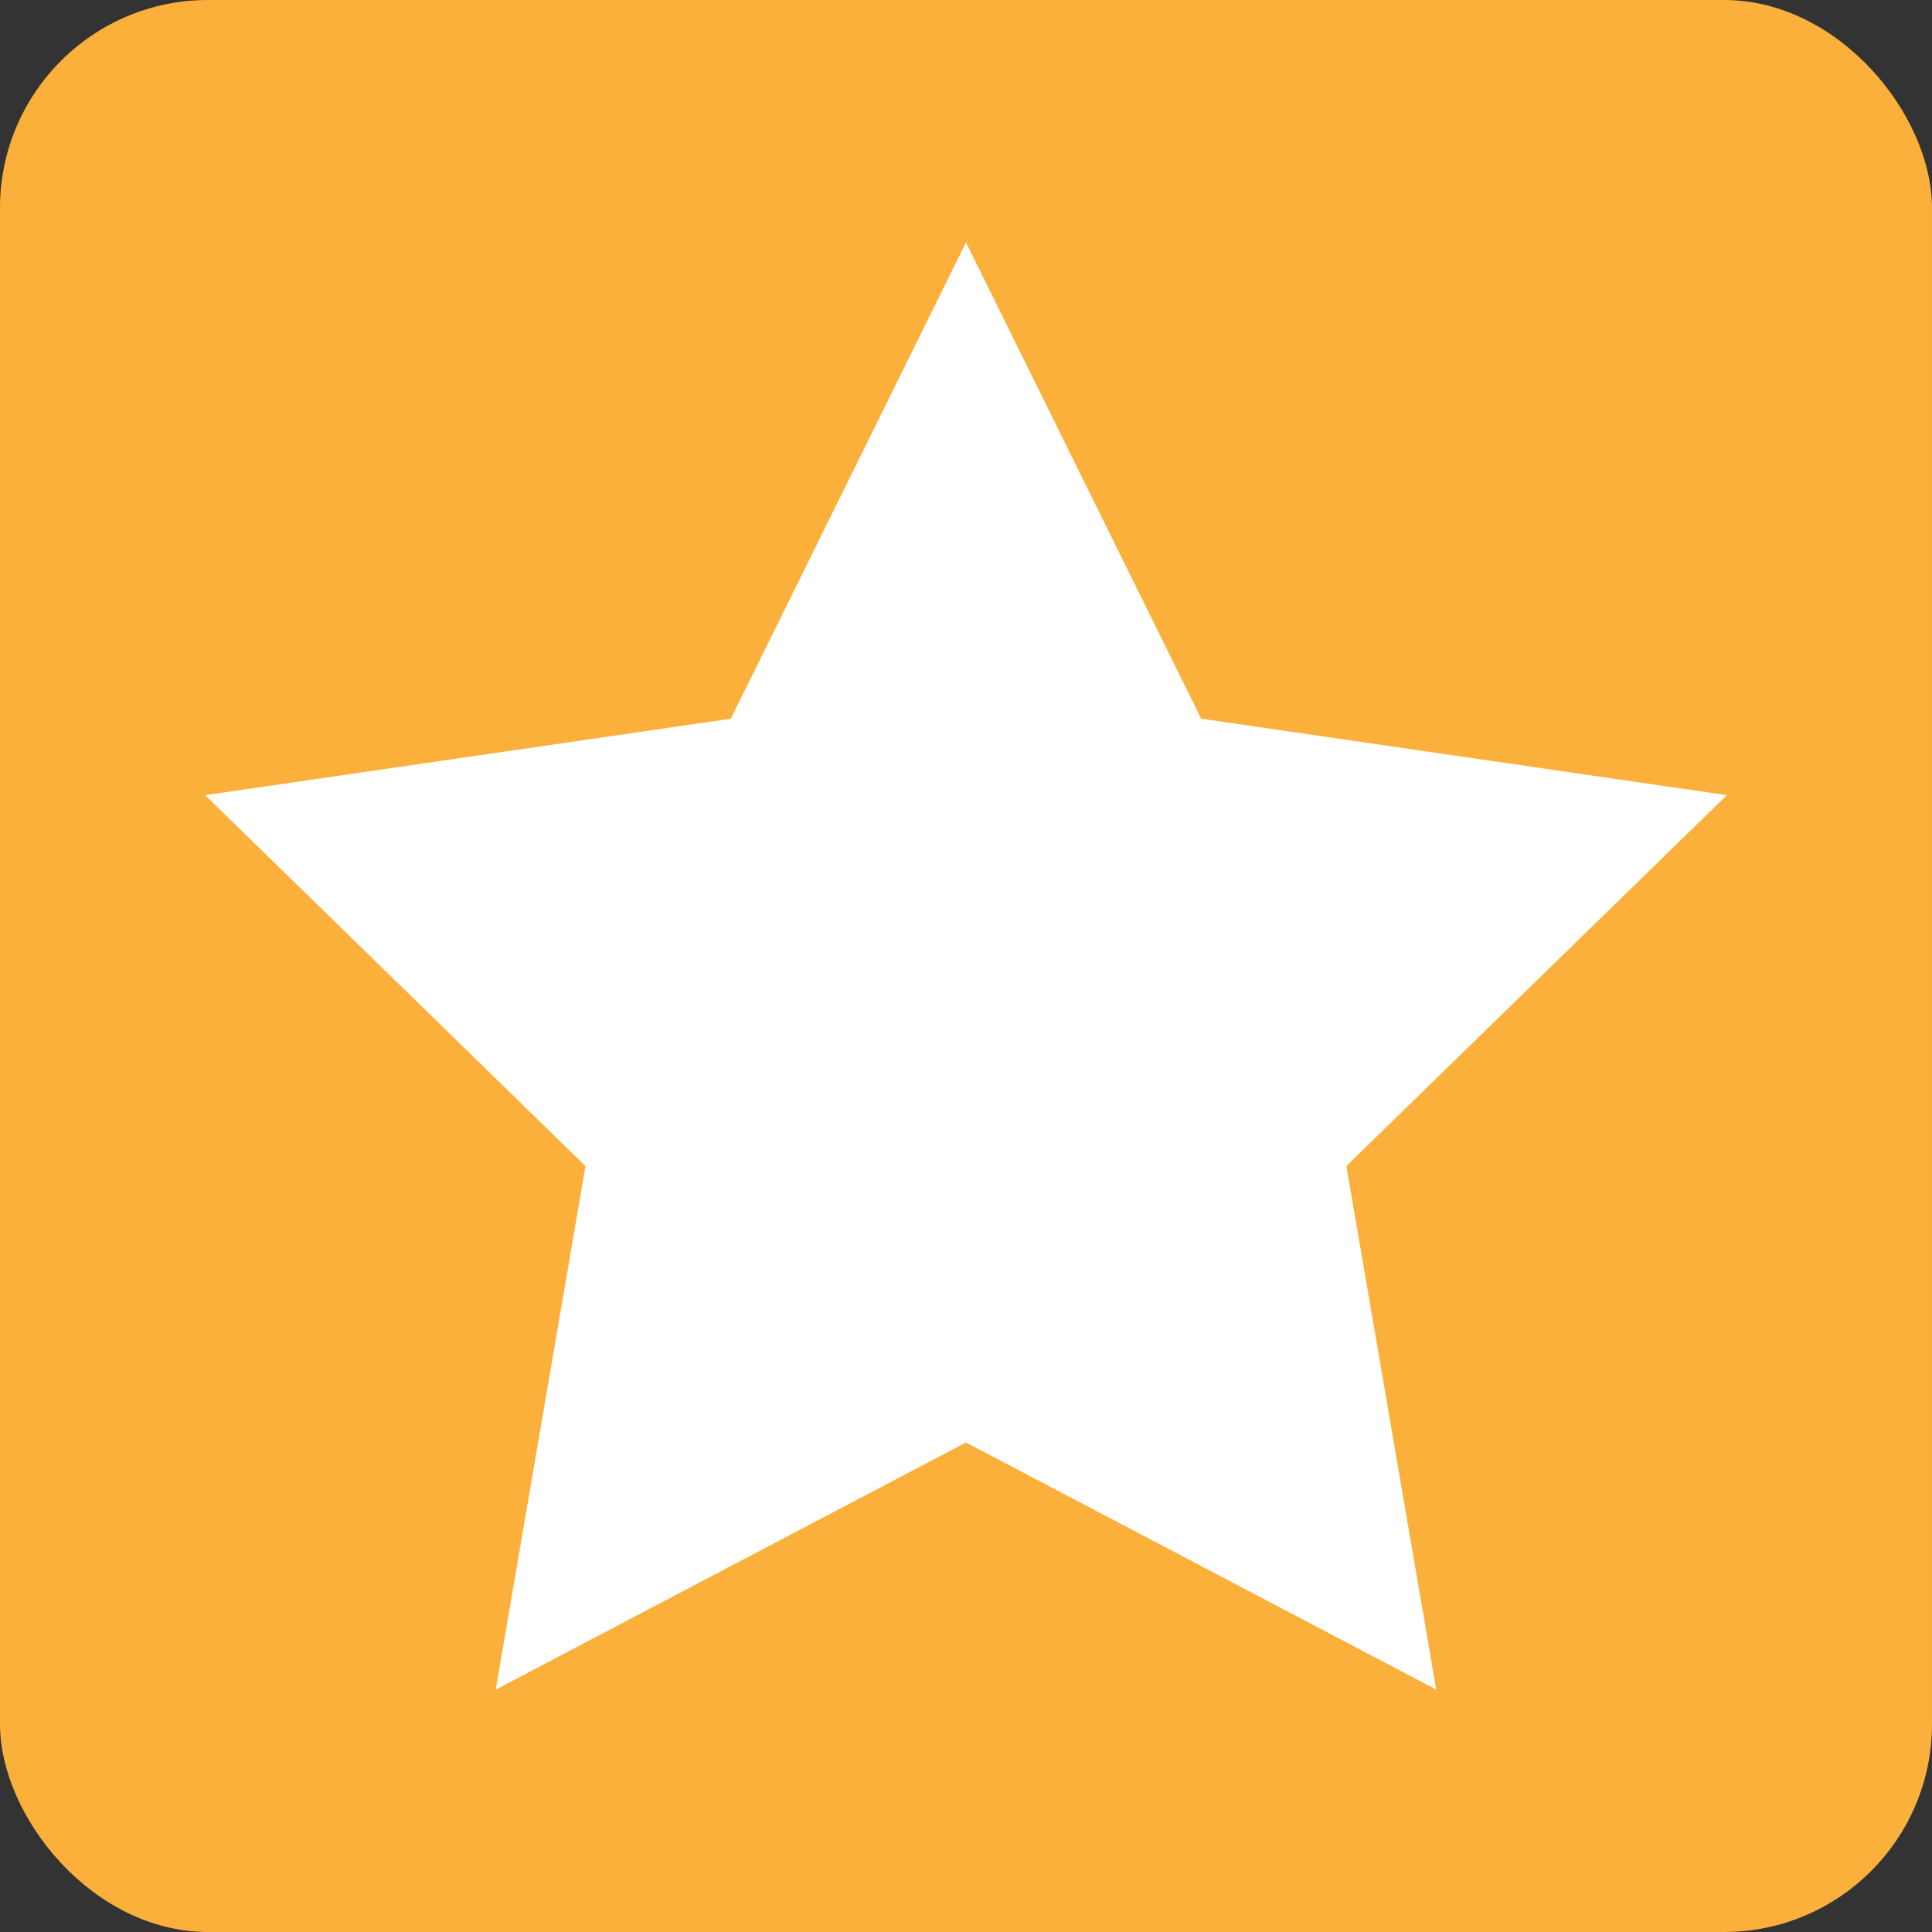 <svg xmlns="http://www.w3.org/2000/svg" viewBox="0 0 115 115"><rect x="0" y="0" width="115" height="115" fill="#333333" stroke="none"/><defs><style>.cls-1{fill:#fbb03b;}.cls-2{fill:#fff;}</style></defs><g id="Layer_2" data-name="Layer 2"><g id="Layer_1-2" data-name="Layer 1"><rect class="cls-1" width="115" height="115" rx="12.38"/><polygon class="cls-2" points="57.5 14.43 71.5 42.78 102.79 47.33 80.14 69.41 85.49 100.57 57.5 85.86 29.51 100.57 34.85 69.41 12.21 47.33 43.5 42.78 57.5 14.43"/></g></g></svg>